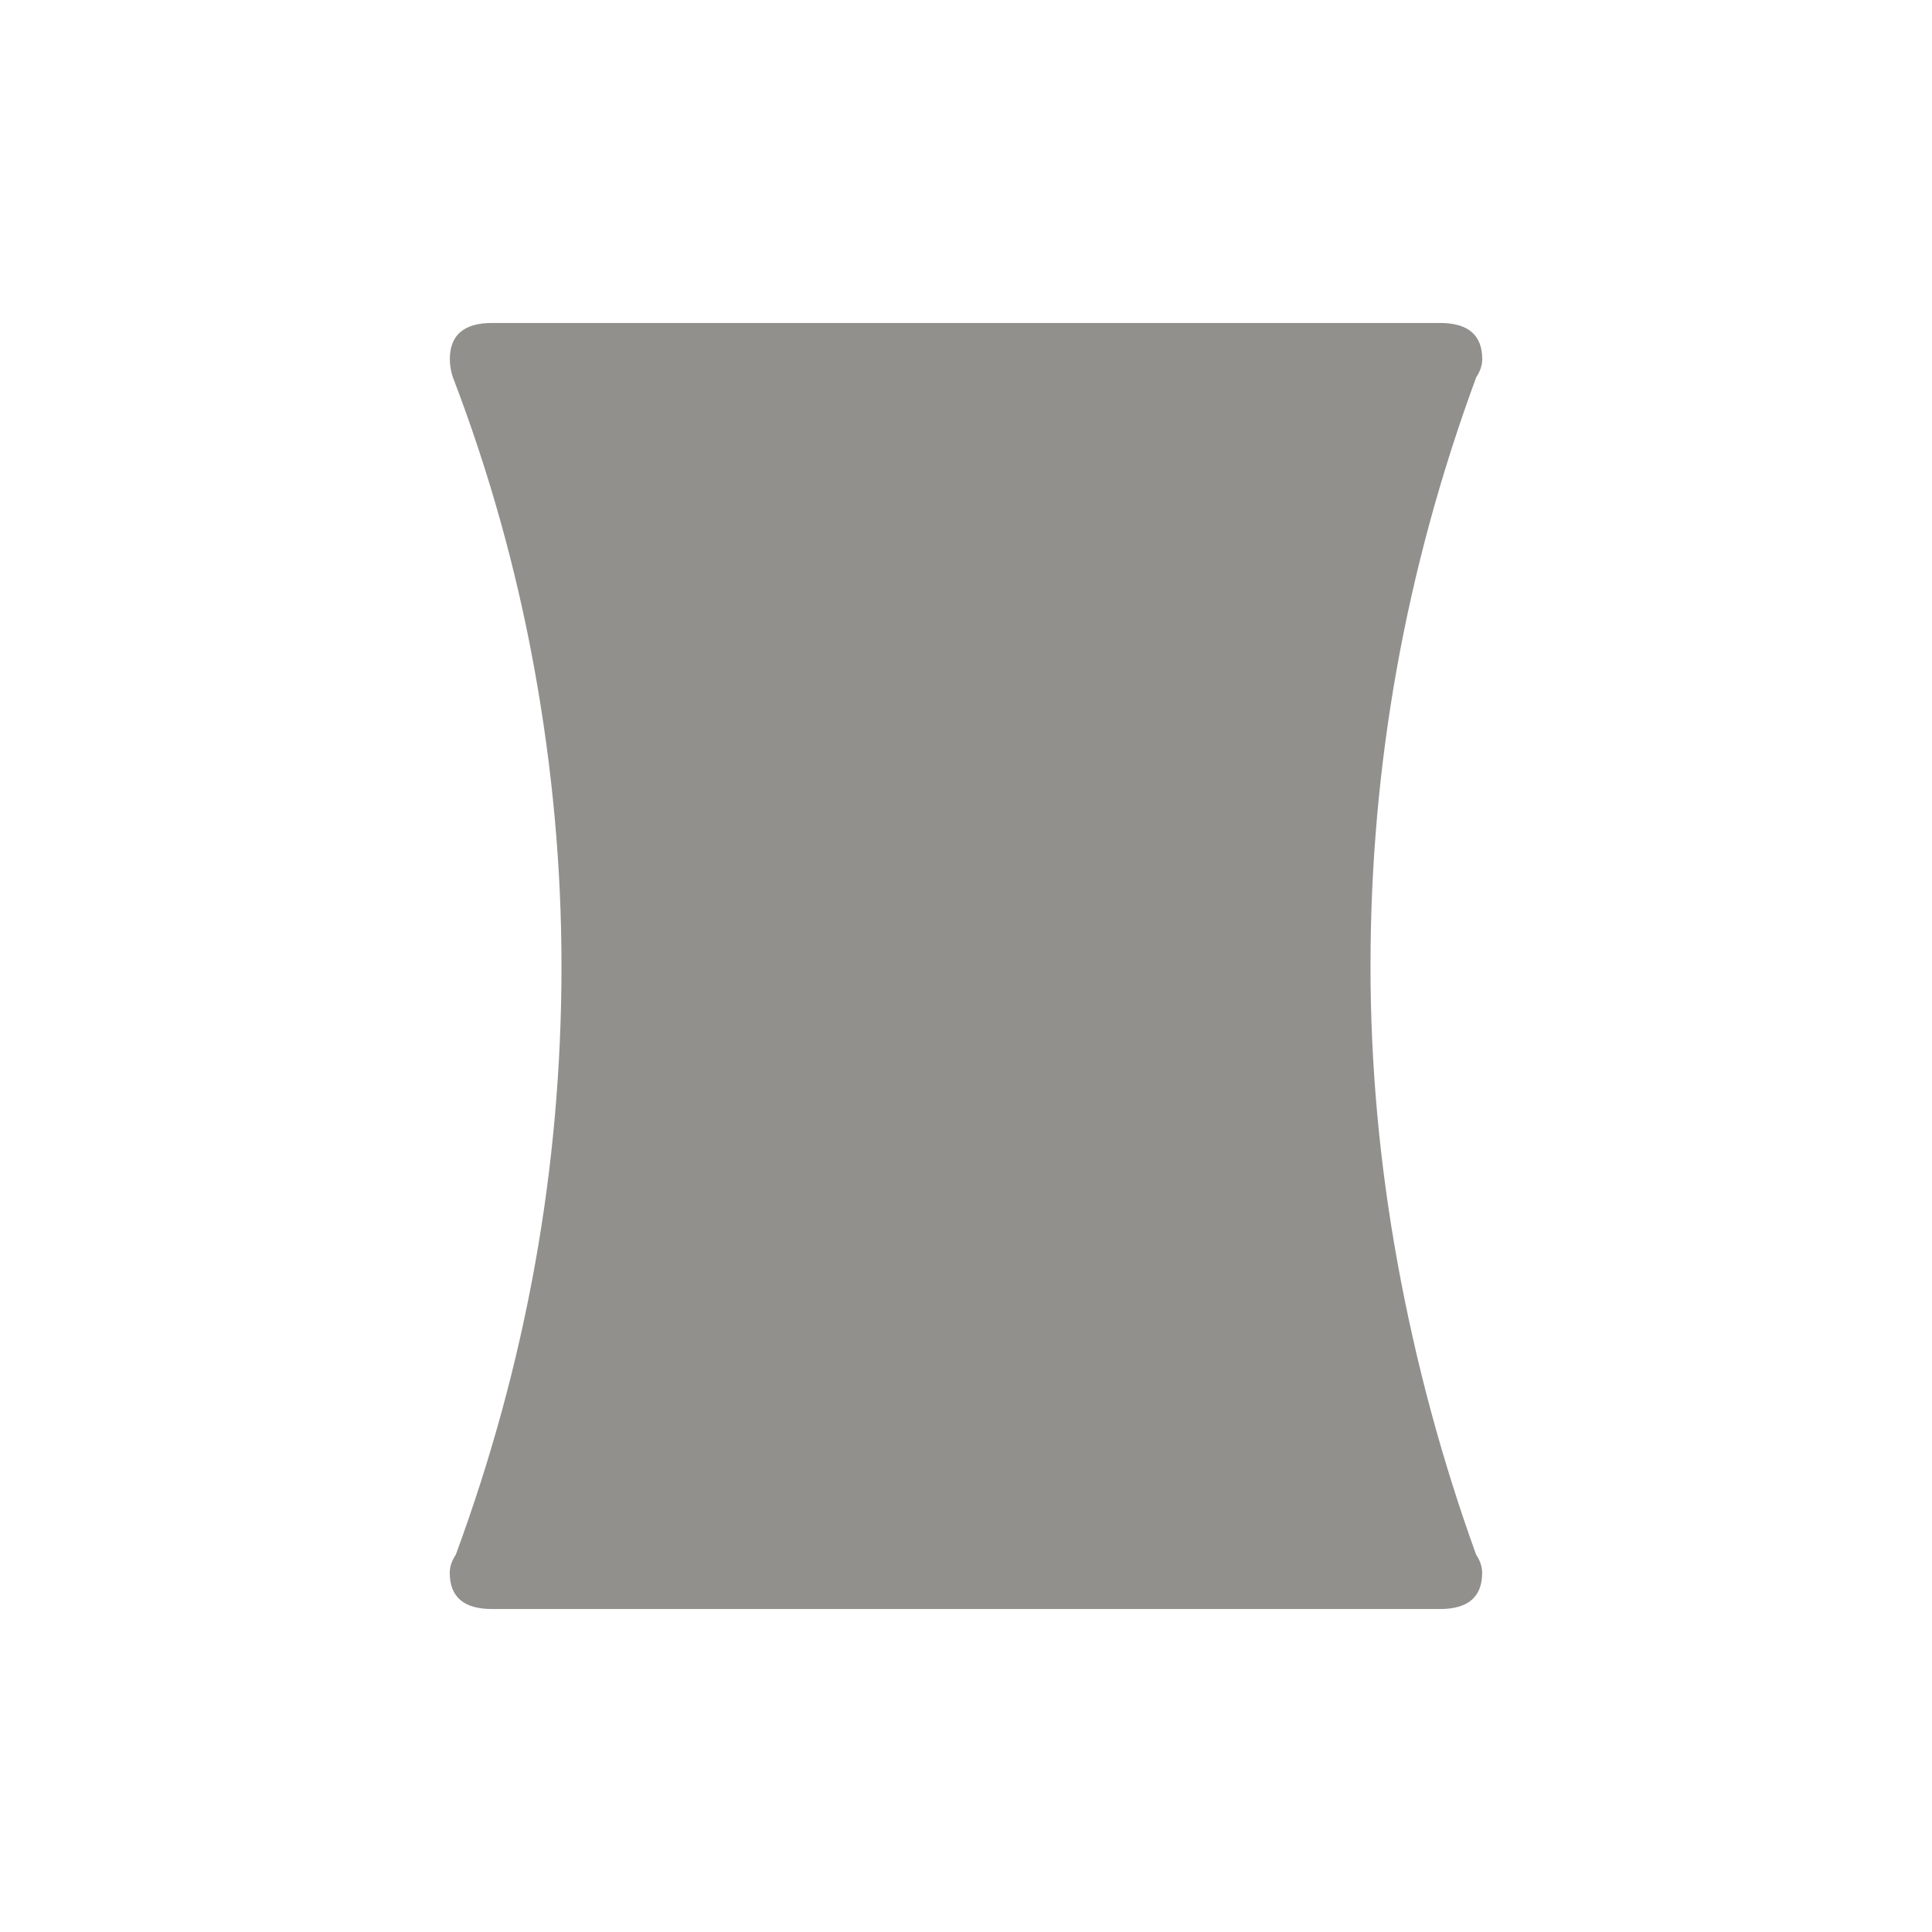 <!-- Generated by IcoMoon.io -->
<svg version="1.1" xmlns="http://www.w3.org/2000/svg" width="24" height="24" viewBox="0 0 24 24">
<title>panorama_vertical_select</title>
<path fill="#91908d" d="M18.337 19.313q-0.637-1.763-0.975-3.619t-0.337-3.694q0-3.75 1.313-7.313 0.075-0.113 0.075-0.225 0-0.45-0.525-0.45h-11.775q-0.525 0-0.525 0.45 0 0.112 0.038 0.225 0.675 1.762 1.012 3.619t0.337 3.694q0 3.75-1.313 7.313-0.075 0.112-0.075 0.225 0 0.45 0.525 0.45h11.775q0.525 0 0.525-0.45 0-0.113-0.075-0.225v0z"></path>
</svg>
